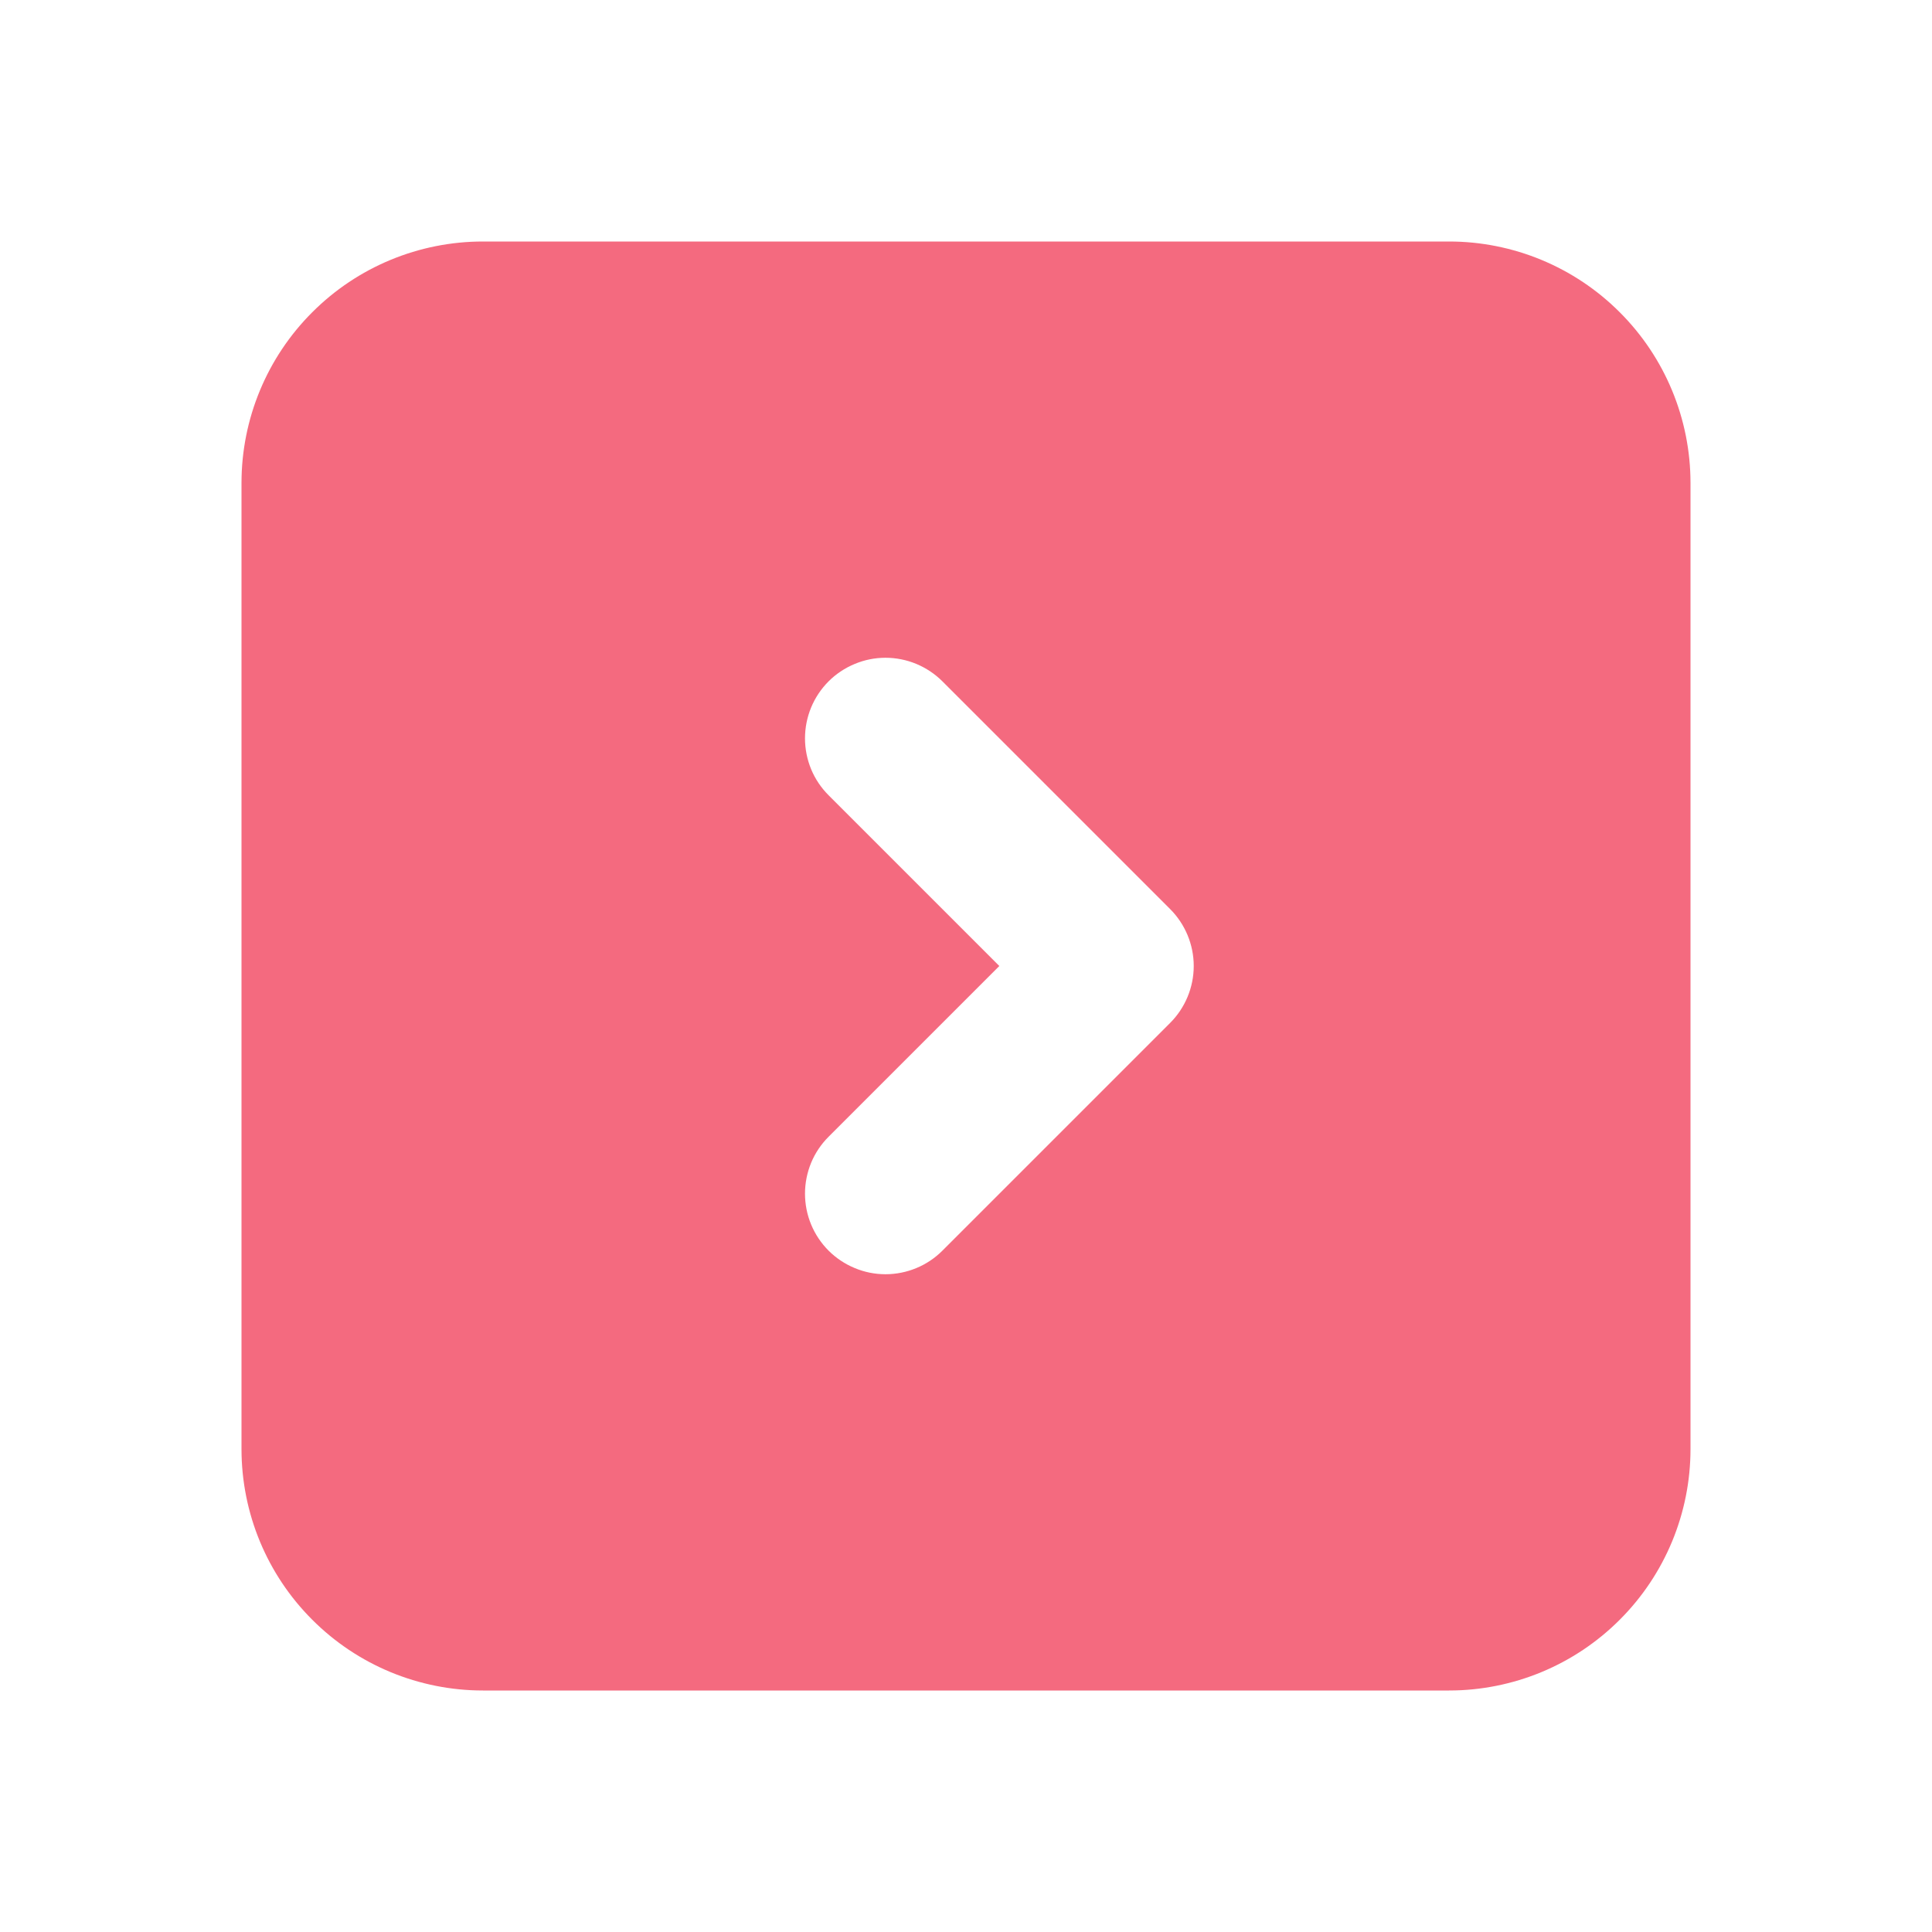 <svg width="24" height="24" viewBox="0 0 24 24" fill="none" xmlns="http://www.w3.org/2000/svg">
<rect width="24" height="24" fill="white"/>
<path fill-rule="evenodd" clip-rule="evenodd" d="M6 3C5.204 3 4.441 3.316 3.879 3.879C3.316 4.441 3 5.204 3 6V18C3 18.796 3.316 19.559 3.879 20.121C4.441 20.684 5.204 21 6 21H18C18.796 21 19.559 20.684 20.121 20.121C20.684 19.559 21 18.796 21 18V6C21 5.204 20.684 4.441 20.121 3.879C19.559 3.316 18.796 3 18 3H6ZM10.293 14.121L12.414 12L10.293 9.879C10.2 9.786 10.126 9.676 10.076 9.555C10.026 9.433 10 9.303 10 9.172C10 9.041 10.026 8.91 10.076 8.789C10.126 8.668 10.2 8.557 10.293 8.464C10.385 8.372 10.496 8.298 10.617 8.248C10.738 8.197 10.868 8.171 11 8.171C11.131 8.171 11.261 8.197 11.382 8.247C11.504 8.298 11.614 8.371 11.707 8.464L14.536 11.293C14.723 11.48 14.829 11.735 14.829 12C14.829 12.265 14.723 12.52 14.536 12.707L11.707 15.536C11.614 15.629 11.504 15.703 11.382 15.753C11.261 15.803 11.131 15.829 11 15.829C10.868 15.829 10.738 15.803 10.617 15.752C10.496 15.702 10.385 15.628 10.293 15.536C10.2 15.443 10.126 15.332 10.076 15.211C10.026 15.09 10 14.96 10 14.828C10 14.697 10.026 14.567 10.076 14.445C10.126 14.324 10.2 14.214 10.293 14.121Z" fill="#ED072A" fill-opacity="0.6"/>
</svg>
